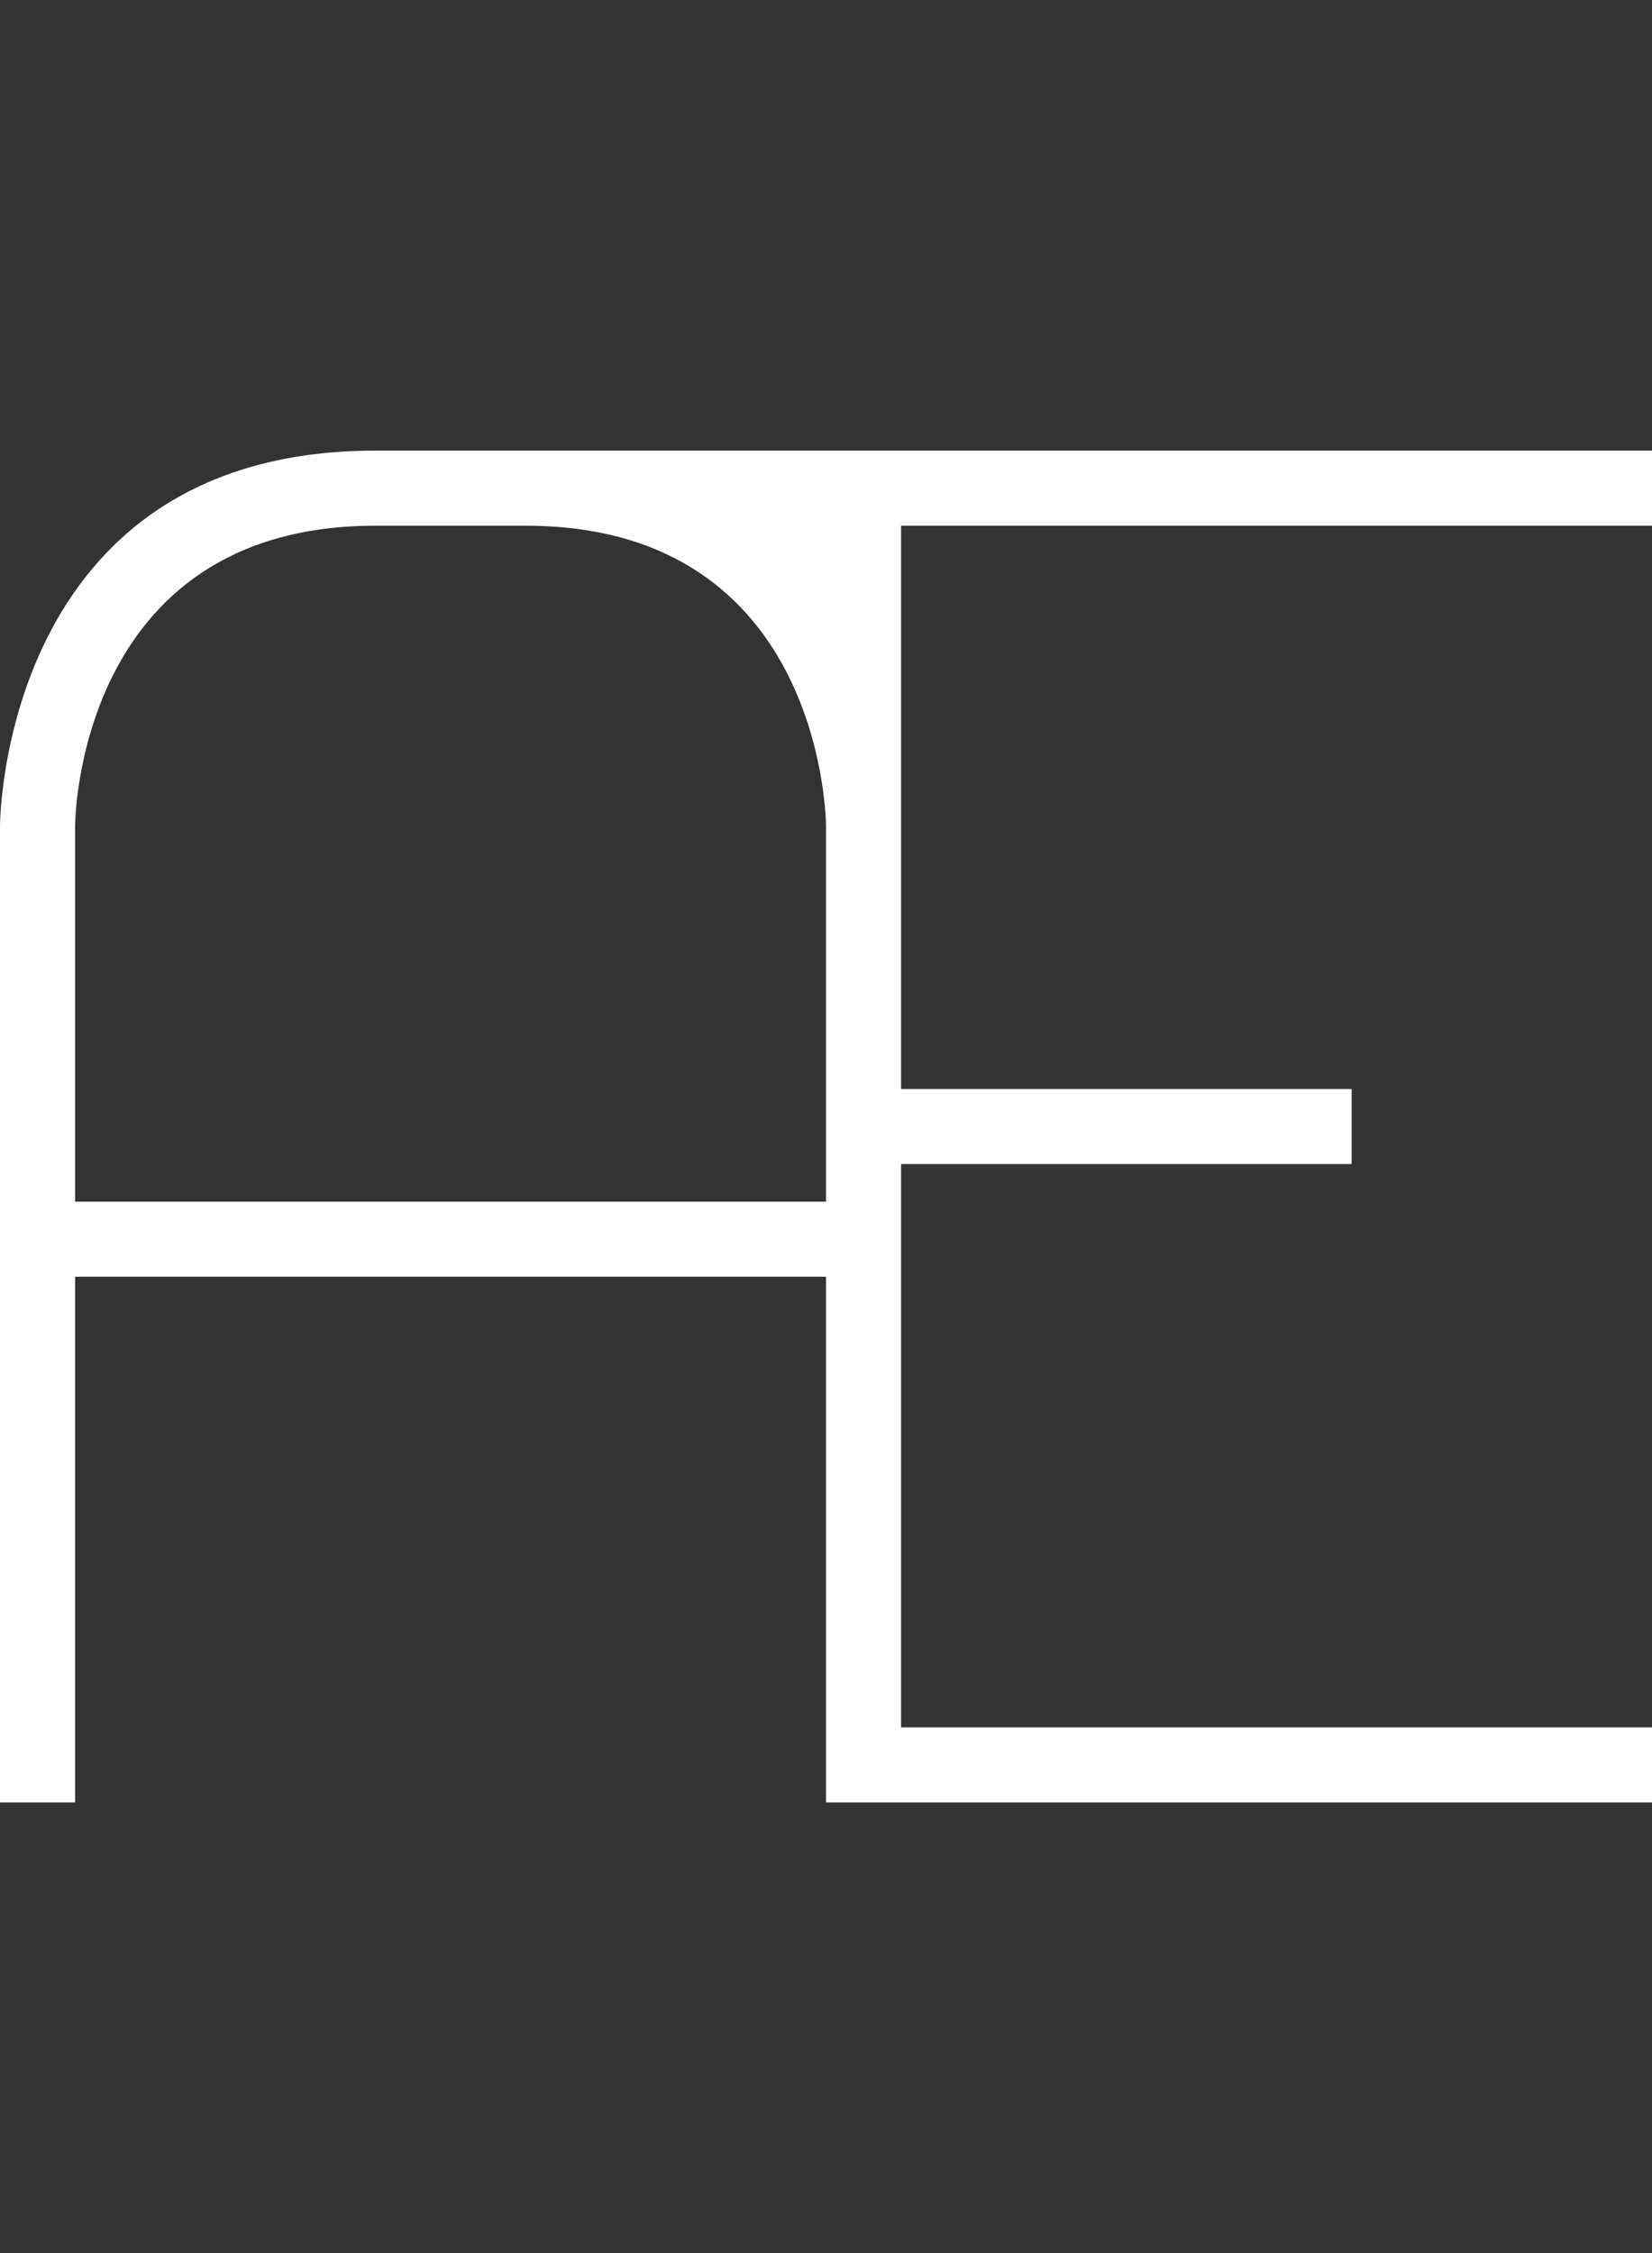<svg width="11" height="15" viewBox="0 0 11 15" fill="none" xmlns="http://www.w3.org/2000/svg">
<rect x="0" y="0" width="11" height="15" fill="#333333" stroke="none"/>
<path fill-rule="evenodd" clip-rule="evenodd" d="M0 12V5.5C0 5.5 0 3 2.5 3H4.5H11V3.5H6V7.25H9V7.75H6V11.5H11V12H5.5V8.5H0.5V12H0ZM0.5 5.5V8H5.5V5.5C5.5 5.5 5.5 3.5 3.5 3.5H2.5C0.5 3.5 0.5 5.5 0.5 5.5Z" fill="white"/>
</svg>
